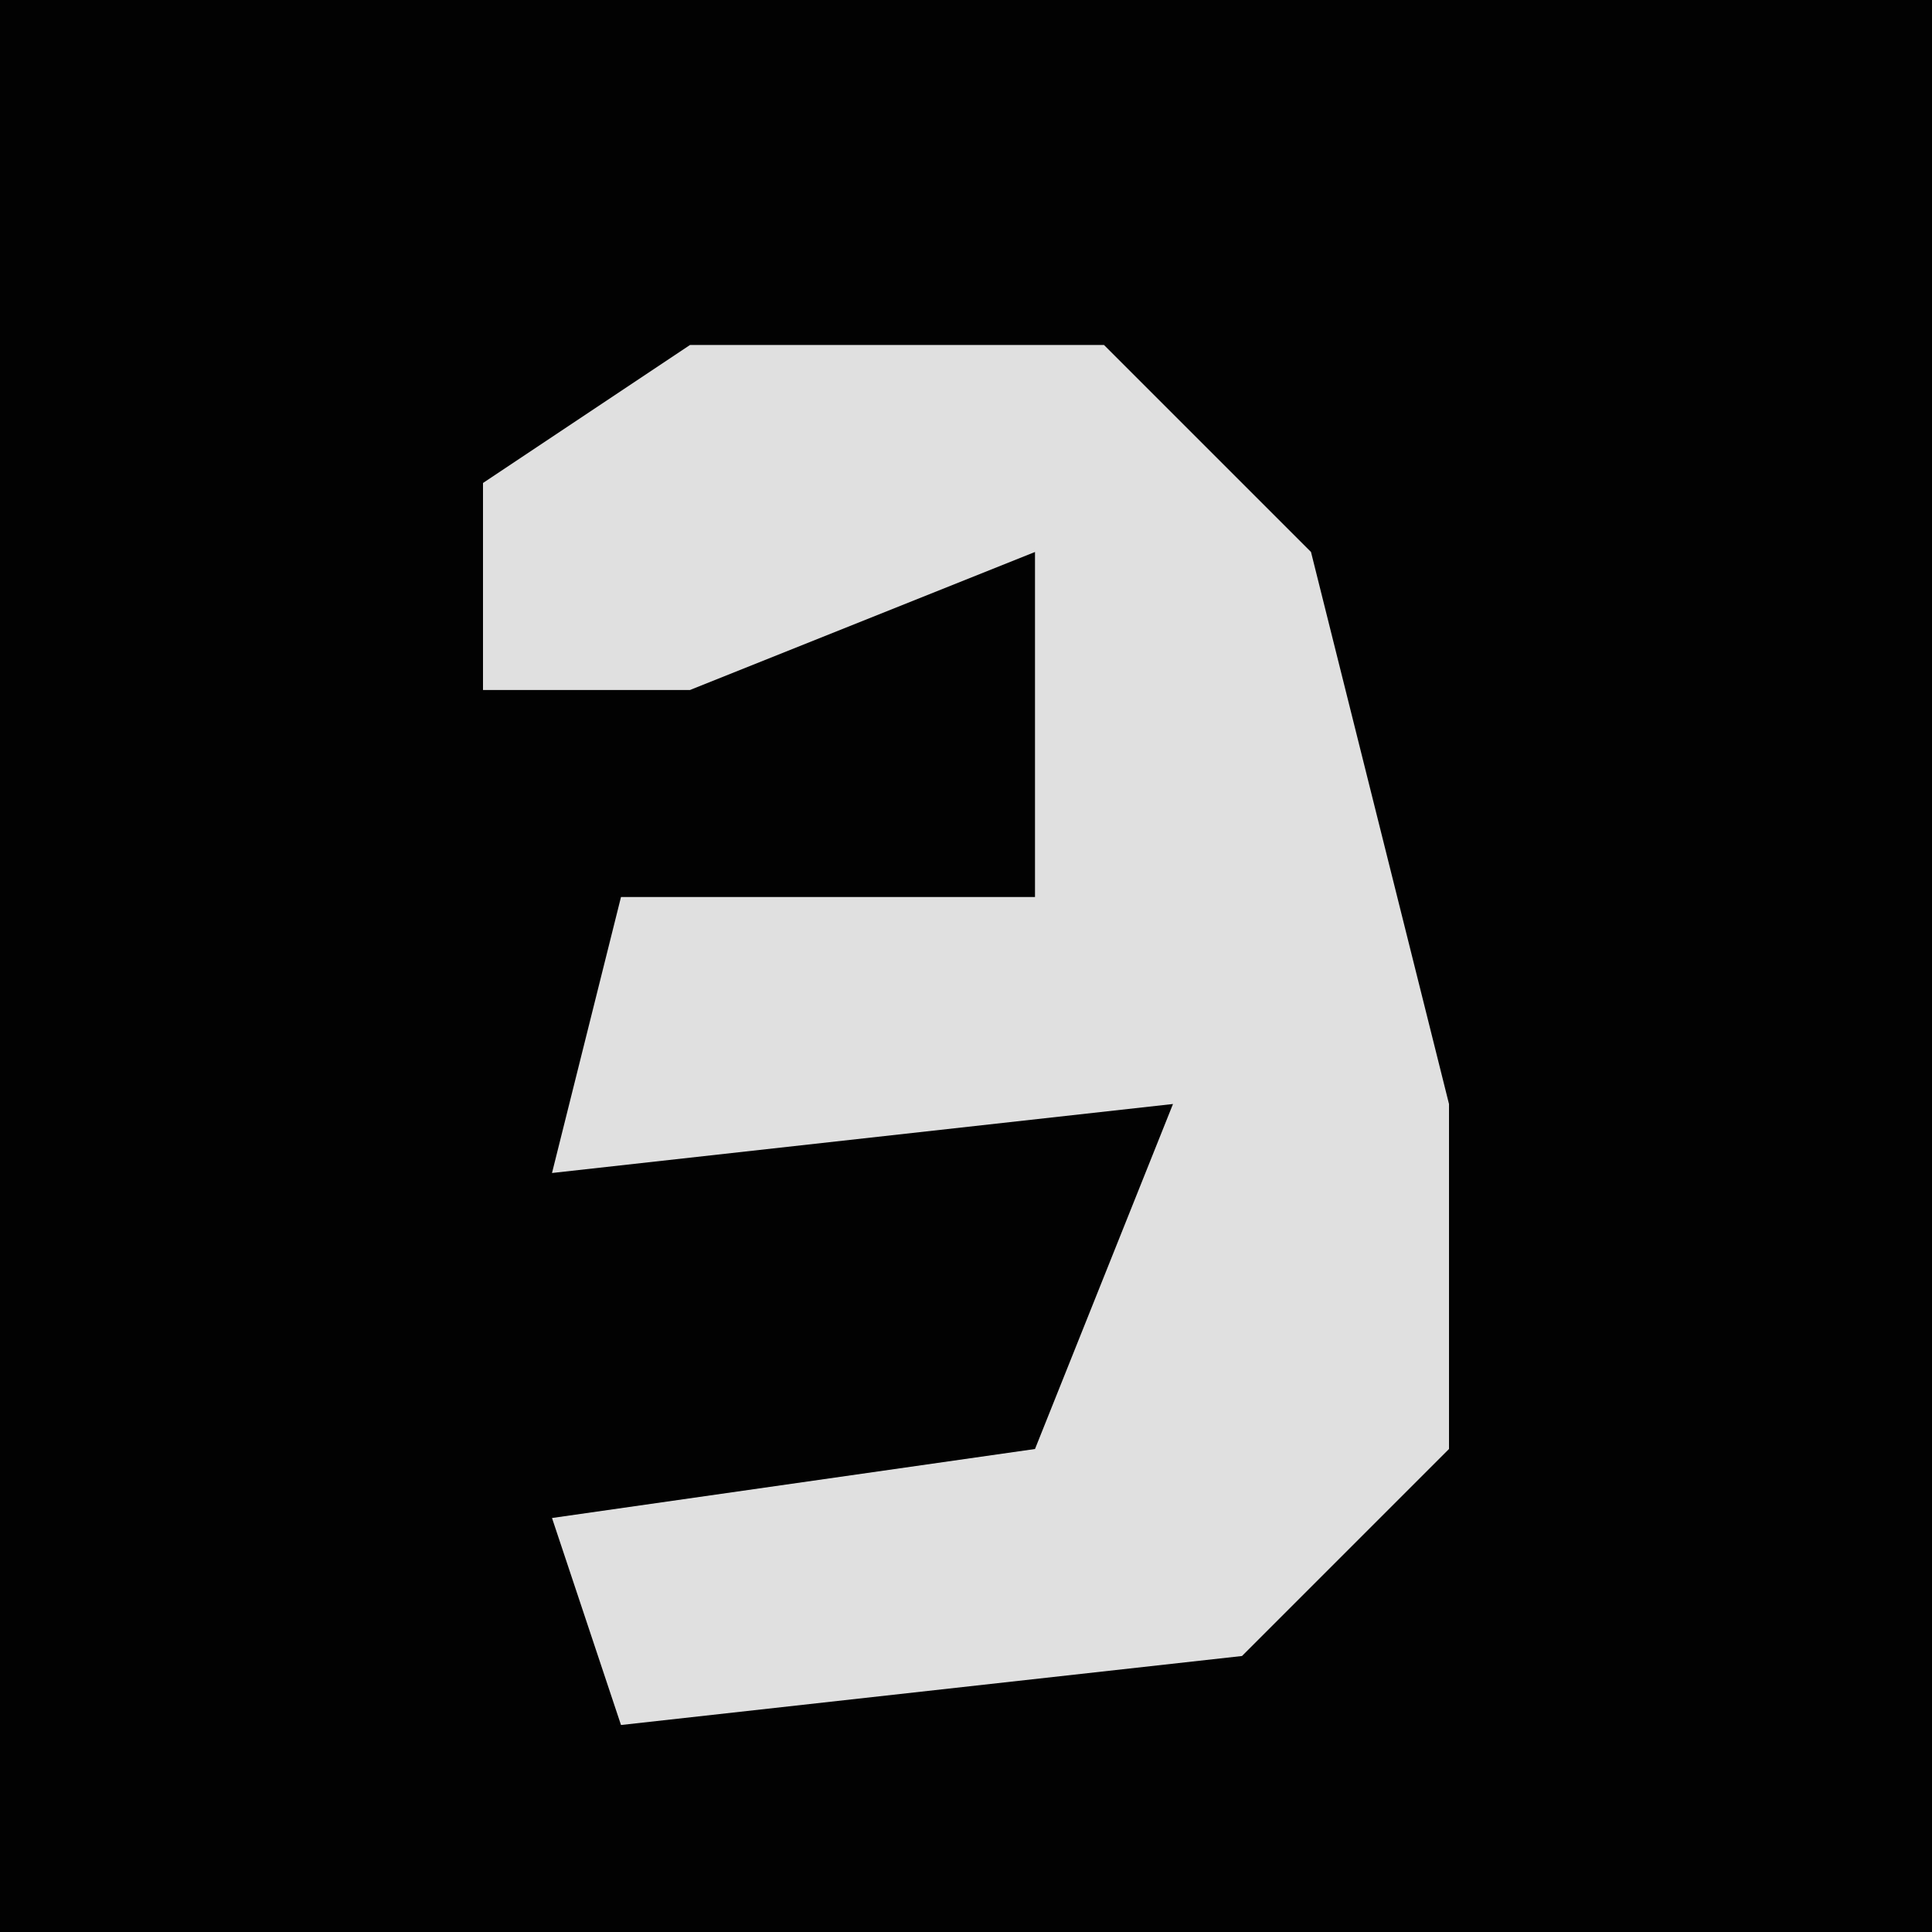 <?xml version="1.0" encoding="UTF-8"?>
<svg version="1.1" xmlns="http://www.w3.org/2000/svg" width="28" height="28">
<path d="M0,0 L28,0 L28,28 L0,28 Z " fill="#020202" transform="translate(0,0)"/>
<path d="M0,0 L6,0 L9,3 L11,11 L11,16 L8,19 L-1,20 L-2,17 L5,16 L7,11 L-2,12 L-1,8 L5,8 L5,3 L0,5 L-3,5 L-3,2 Z " fill="#E0E0E0" transform="translate(10,5)"/>
</svg>
